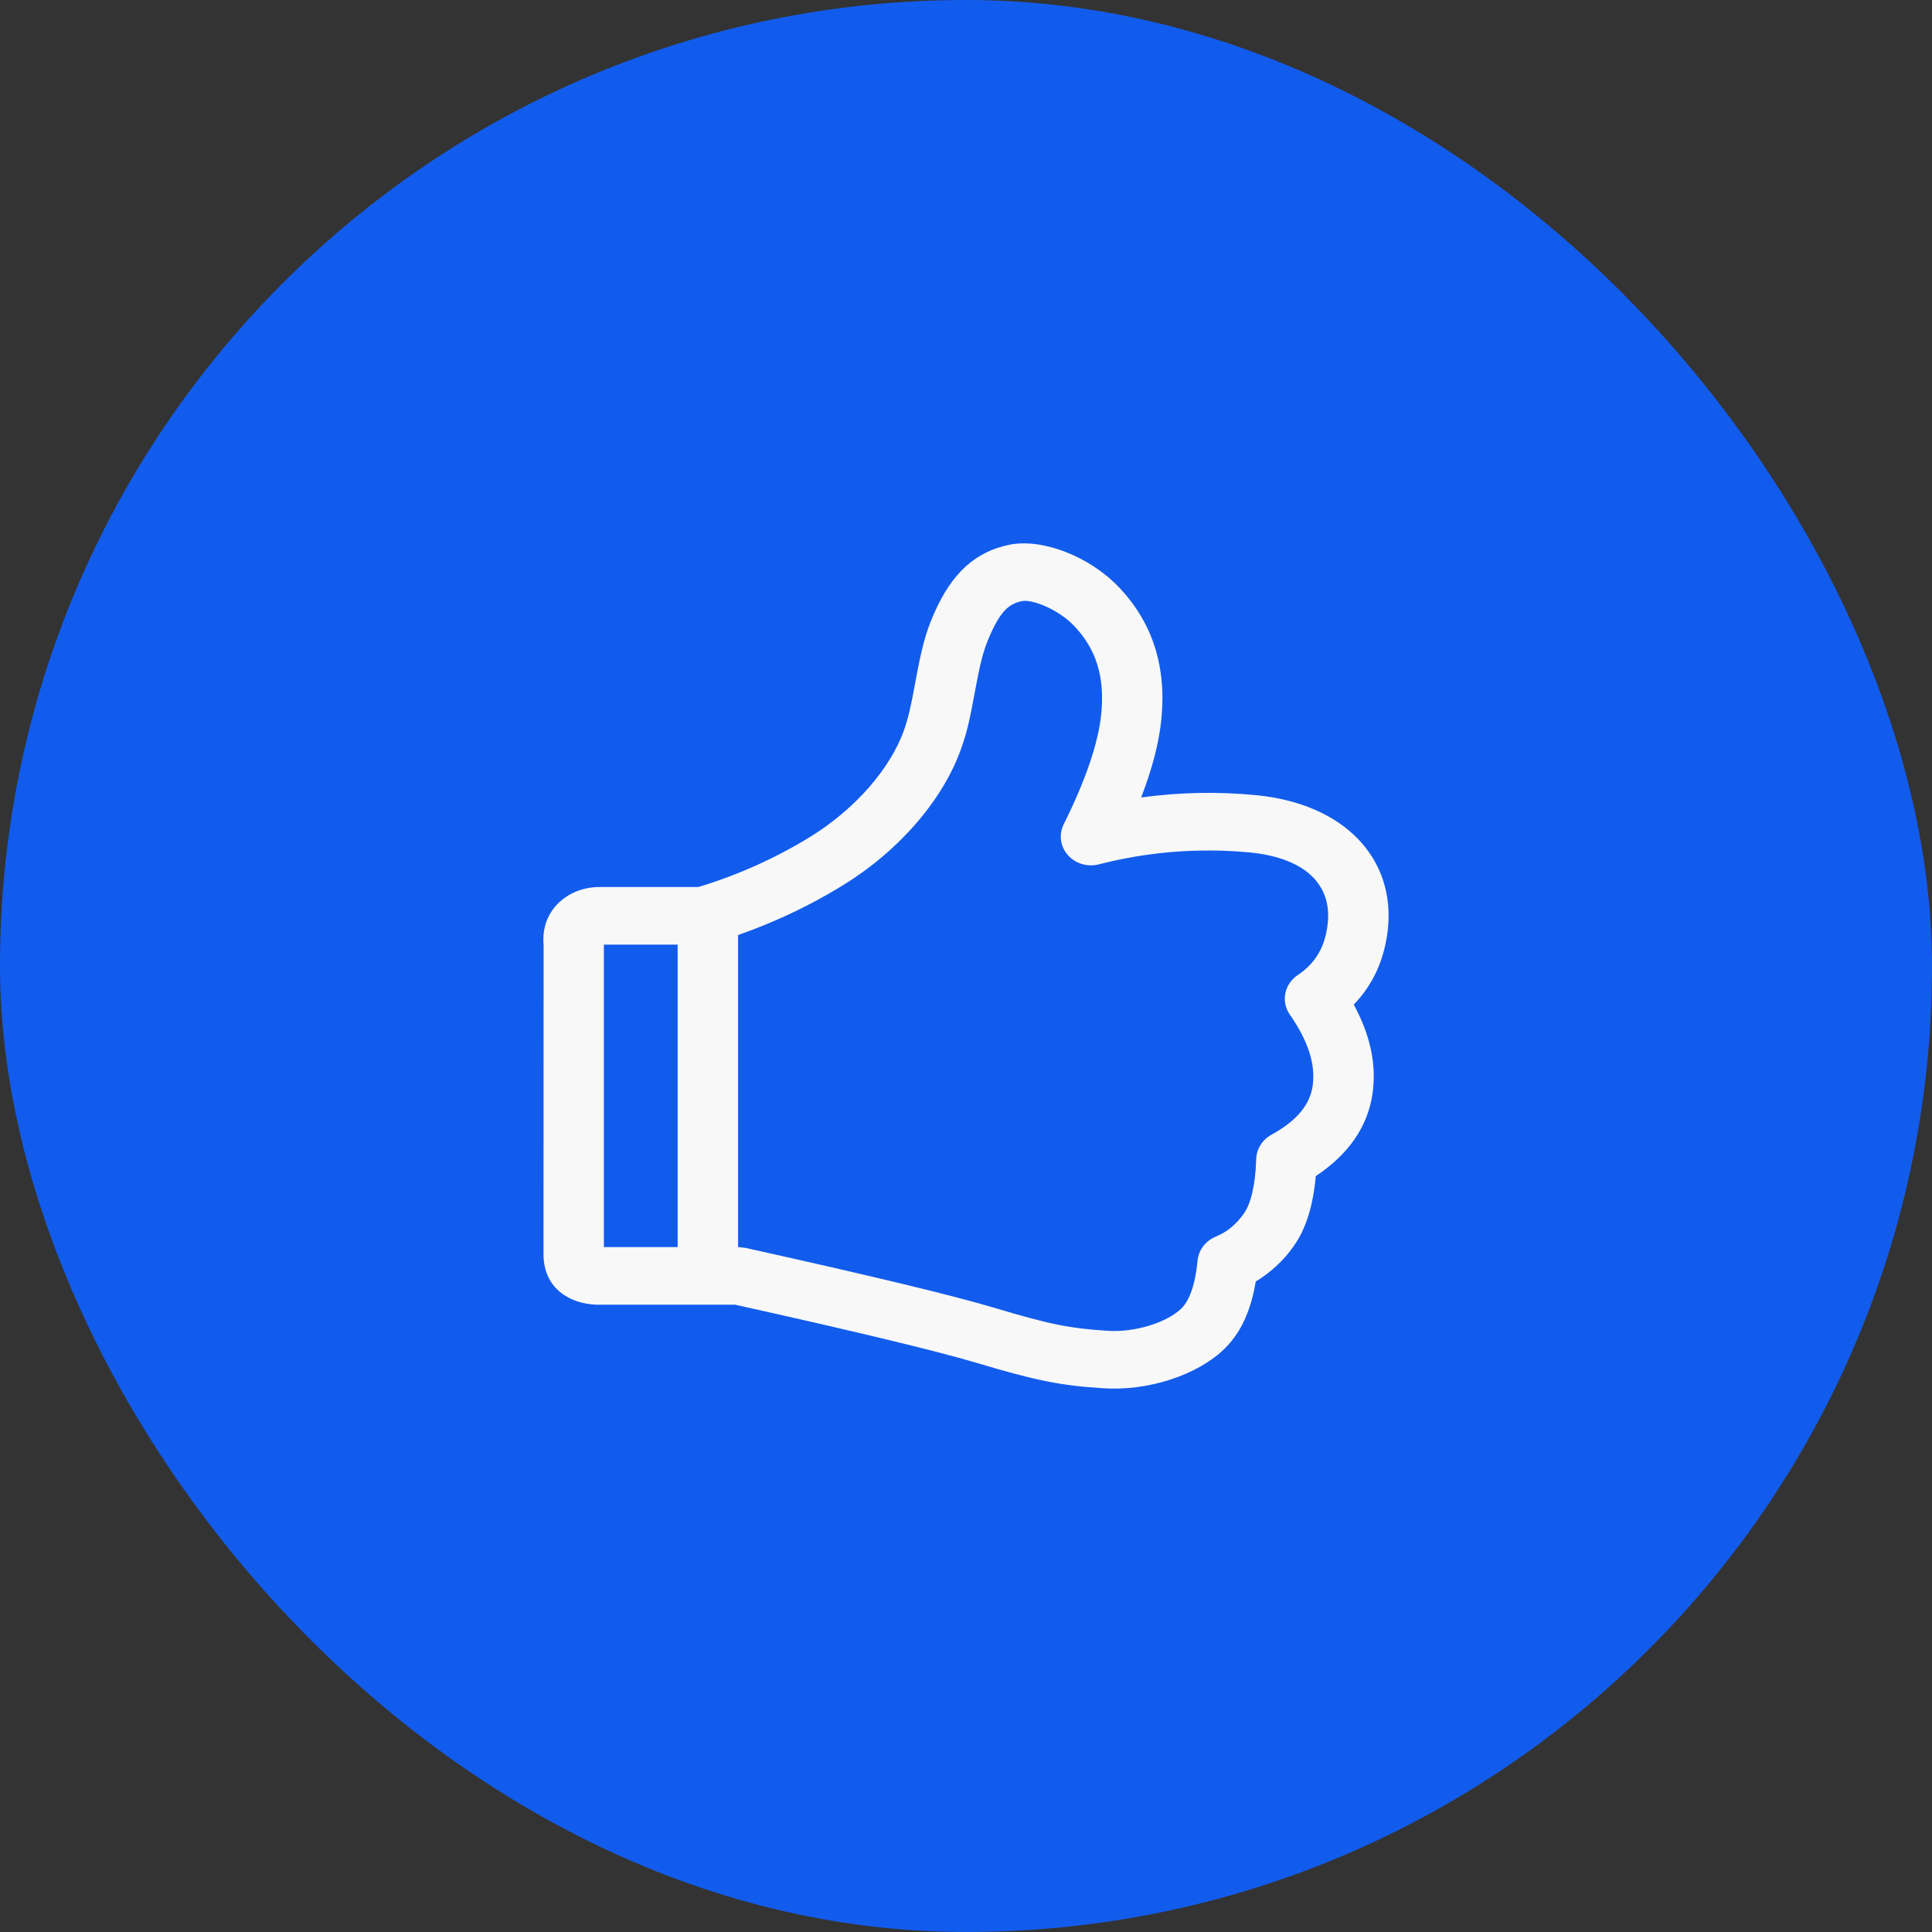 <svg width="32" height="32" viewBox="0 0 32 32" fill="none" xmlns="http://www.w3.org/2000/svg">
<rect x="0" y="0" width="32" height="32" fill="#333333" stroke="none"/>
<rect width="32" height="32" rx="16" fill="#125CED"/>
<path d="M10.002 15.646V20.656H12.235L12.347 20.669C14.42 21.128 15.793 21.459 16.478 21.664C17.387 21.937 17.726 22.003 18.343 22.042C18.804 22.073 19.328 21.904 19.567 21.673C19.698 21.545 19.797 21.284 19.836 20.878C19.844 20.793 19.876 20.711 19.929 20.642C19.982 20.572 20.053 20.518 20.135 20.483C20.319 20.408 20.471 20.285 20.599 20.105C20.717 19.942 20.793 19.637 20.807 19.195C20.81 19.114 20.834 19.034 20.878 18.965C20.922 18.895 20.983 18.837 21.057 18.796C21.486 18.56 21.698 18.294 21.742 17.982C21.791 17.637 21.673 17.248 21.364 16.806C21.292 16.702 21.265 16.576 21.289 16.453C21.314 16.331 21.387 16.222 21.494 16.151C21.79 15.953 21.952 15.679 21.992 15.29C22.057 14.669 21.641 14.211 20.698 14.119C19.859 14.04 19.012 14.107 18.198 14.317C18.105 14.34 18.008 14.338 17.917 14.31C17.826 14.282 17.746 14.23 17.685 14.16C17.624 14.09 17.585 14.005 17.574 13.915C17.562 13.825 17.578 13.734 17.619 13.652C17.987 12.912 18.192 12.3 18.24 11.827C18.302 11.199 18.15 10.744 17.793 10.369C17.523 10.085 17.09 9.923 16.928 9.956C16.714 10 16.575 10.117 16.394 10.529C16.287 10.772 16.235 10.98 16.147 11.463C16.062 11.922 16.016 12.13 15.919 12.401C15.628 13.225 14.914 14.078 13.956 14.666C13.284 15.079 12.556 15.401 11.792 15.626C11.744 15.639 11.694 15.647 11.644 15.646H10.002ZM9.971 21.61C9.733 21.617 9.519 21.566 9.34 21.447C9.112 21.296 9.004 21.056 9.002 20.78L9.004 15.654C8.979 15.381 9.064 15.131 9.264 14.944C9.452 14.769 9.698 14.687 9.957 14.692H11.567C12.218 14.495 12.839 14.217 13.413 13.865C14.186 13.39 14.754 12.71 14.972 12.097C15.046 11.885 15.086 11.71 15.161 11.299C15.263 10.746 15.326 10.49 15.472 10.159C15.774 9.472 16.171 9.136 16.717 9.023C17.255 8.913 18.038 9.207 18.534 9.728C19.082 10.305 19.325 11.027 19.235 11.918C19.197 12.302 19.085 12.731 18.901 13.209C19.53 13.122 20.168 13.109 20.8 13.17C22.279 13.313 23.109 14.228 22.988 15.385C22.935 15.883 22.745 16.307 22.422 16.639C22.694 17.137 22.802 17.629 22.734 18.109C22.656 18.662 22.332 19.123 21.793 19.48C21.75 19.965 21.633 20.353 21.426 20.642C21.262 20.877 21.048 21.075 20.799 21.226C20.719 21.705 20.552 22.079 20.278 22.343C19.825 22.781 19.015 23.042 18.276 22.994C17.573 22.95 17.158 22.868 16.178 22.574C15.532 22.381 14.194 22.058 12.177 21.61H9.97H9.971ZM11.224 15.429C11.224 15.366 11.237 15.304 11.262 15.246C11.287 15.188 11.324 15.136 11.37 15.091C11.417 15.047 11.472 15.012 11.533 14.988C11.594 14.964 11.659 14.951 11.725 14.951C11.791 14.952 11.856 14.964 11.917 14.988C11.978 15.012 12.033 15.047 12.079 15.092C12.126 15.136 12.162 15.189 12.187 15.247C12.212 15.304 12.225 15.366 12.225 15.429V20.803C12.225 20.866 12.212 20.928 12.187 20.986C12.162 21.043 12.125 21.096 12.079 21.14C12.032 21.184 11.977 21.22 11.916 21.244C11.856 21.268 11.79 21.28 11.725 21.28C11.659 21.28 11.594 21.268 11.533 21.244C11.472 21.22 11.417 21.184 11.371 21.14C11.324 21.096 11.287 21.043 11.262 20.986C11.237 20.928 11.224 20.866 11.224 20.803V15.429Z" fill="#F8F8F8"/>
</svg>
